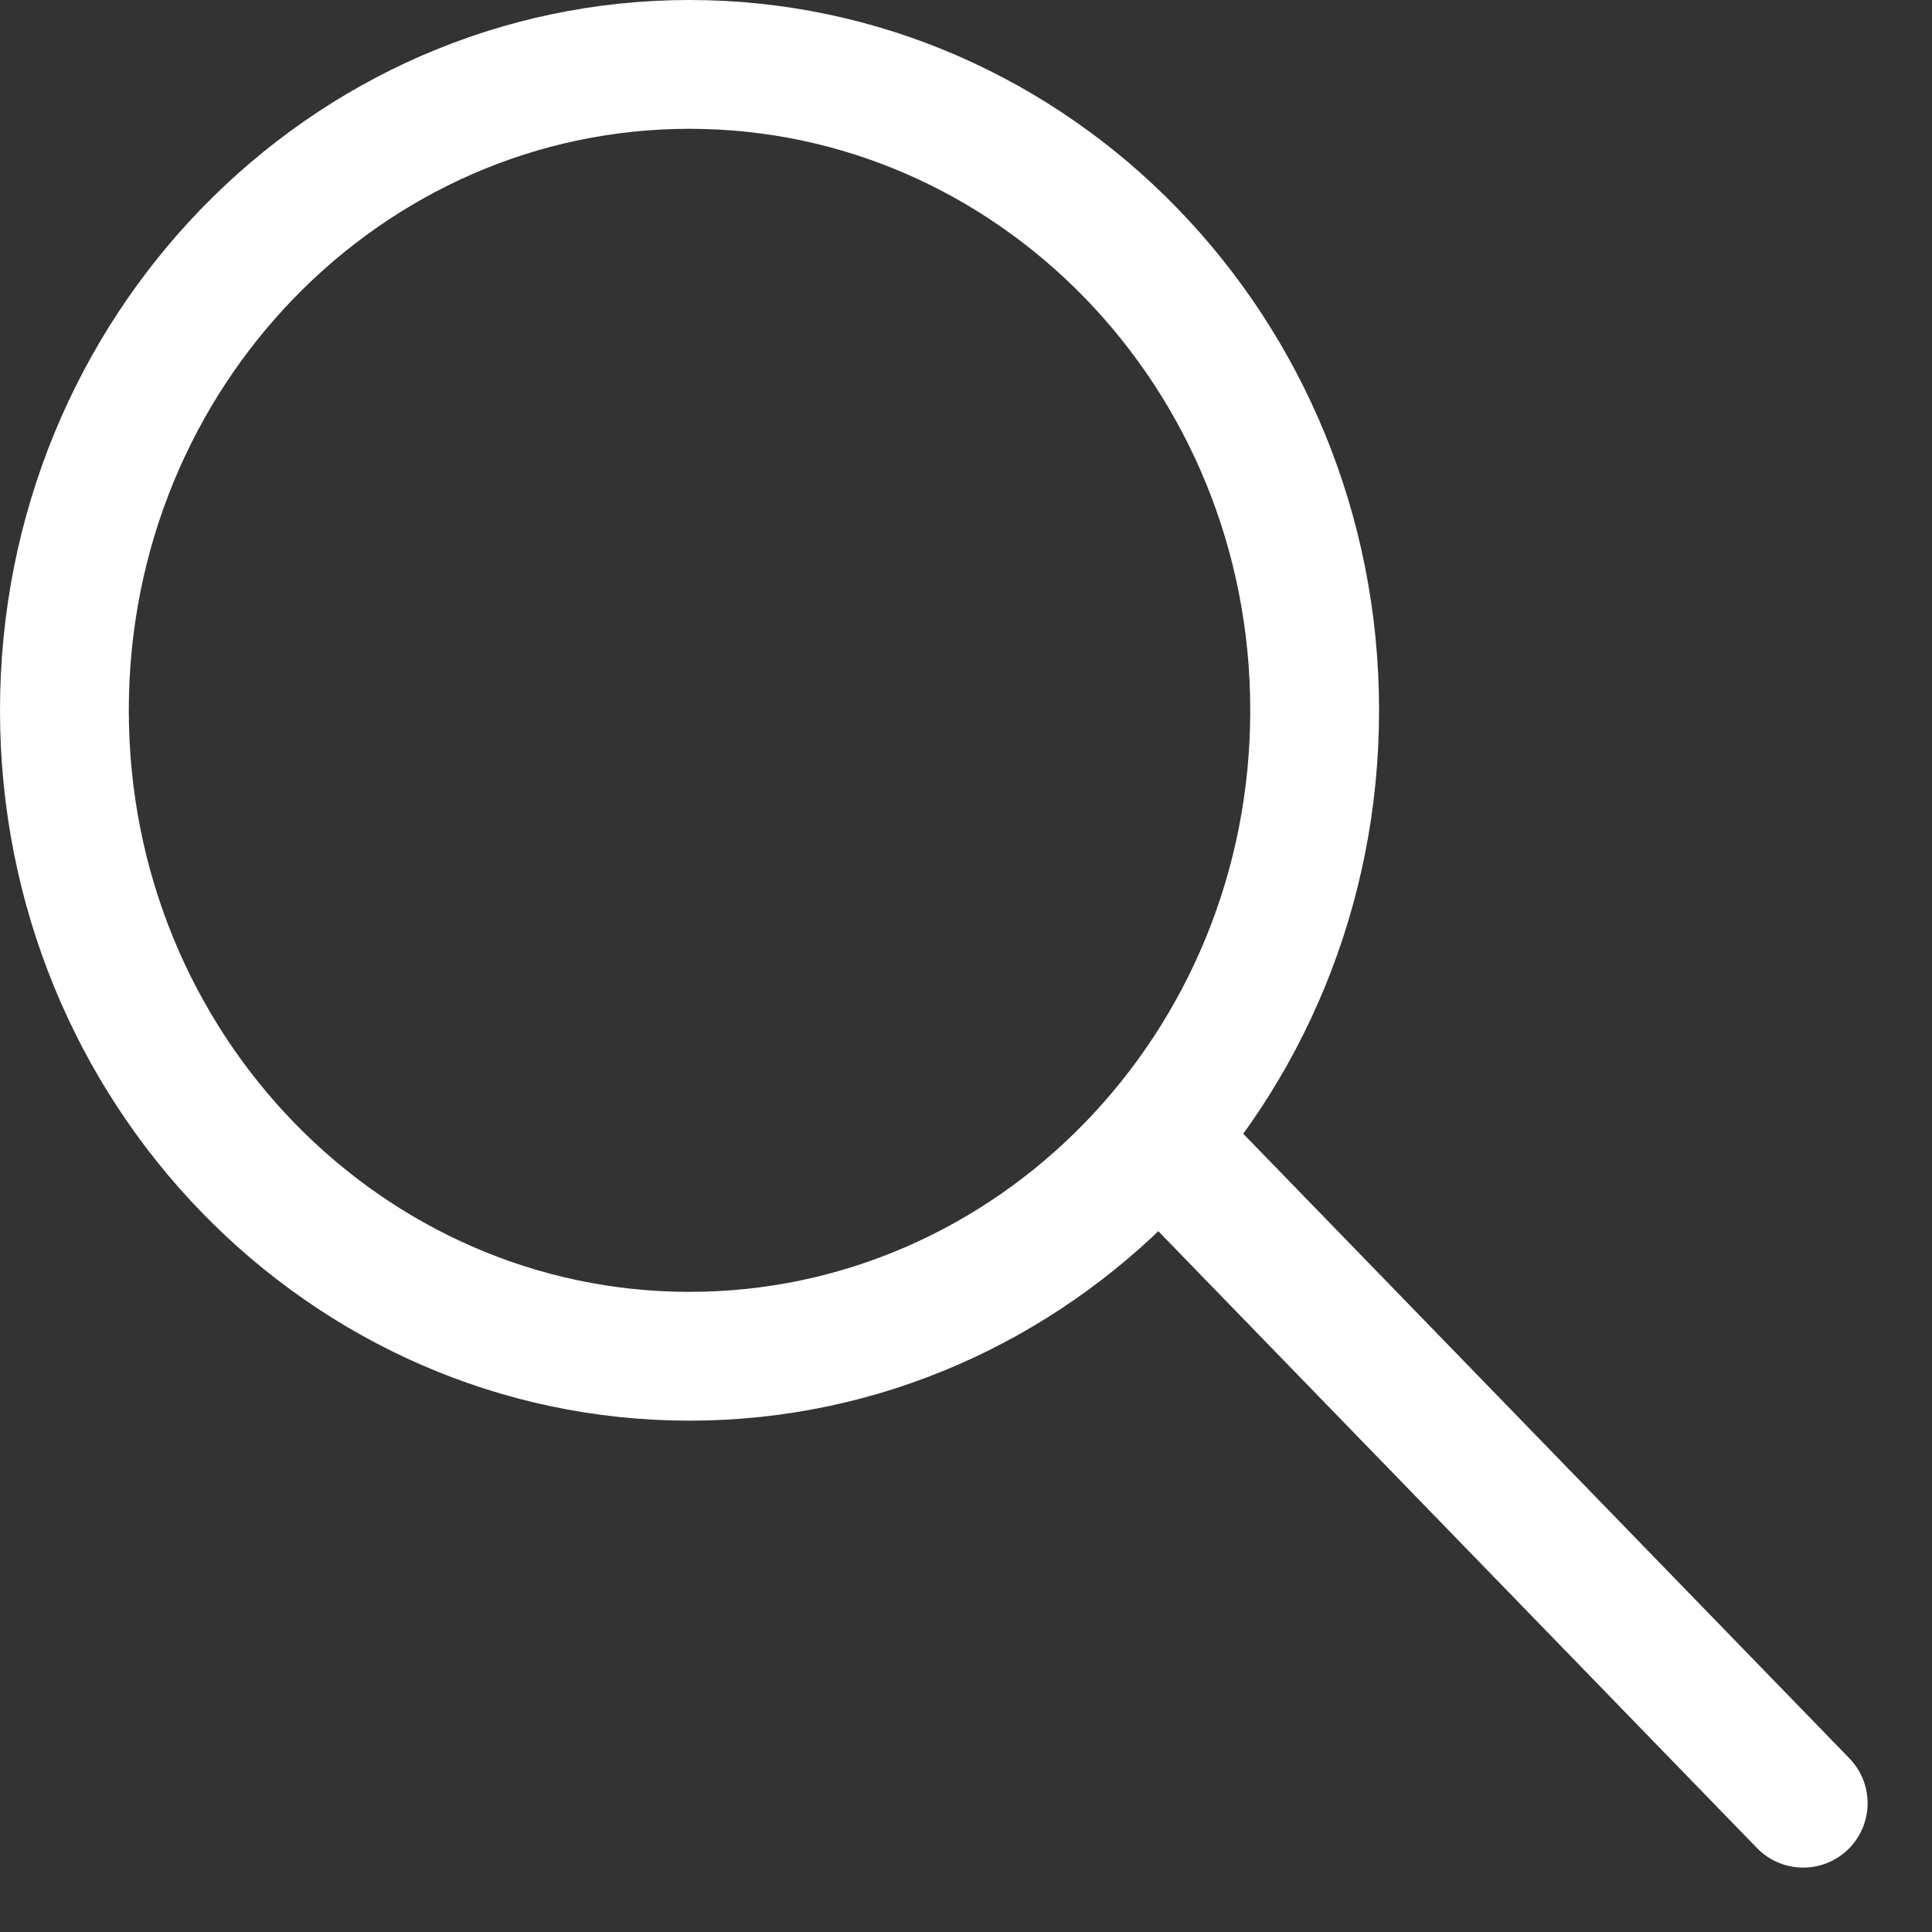 <svg width="15" height="15" viewBox="0 0 15 15" fill="none" xmlns="http://www.w3.org/2000/svg">
<rect x="0" y="0" width="15" height="15" fill="#333333" stroke="none"/>
<path d="M10.207 5.515C10.207 8.299 8.02 10.53 5.353 10.53C2.687 10.53 0.5 8.299 0.5 5.515C0.5 2.731 2.687 0.5 5.353 0.5C8.02 0.5 10.207 2.731 10.207 5.515Z" stroke="white"/>
<path d="M9.059 8.909L14 14" stroke="white" stroke-linecap="round"/>
</svg>
